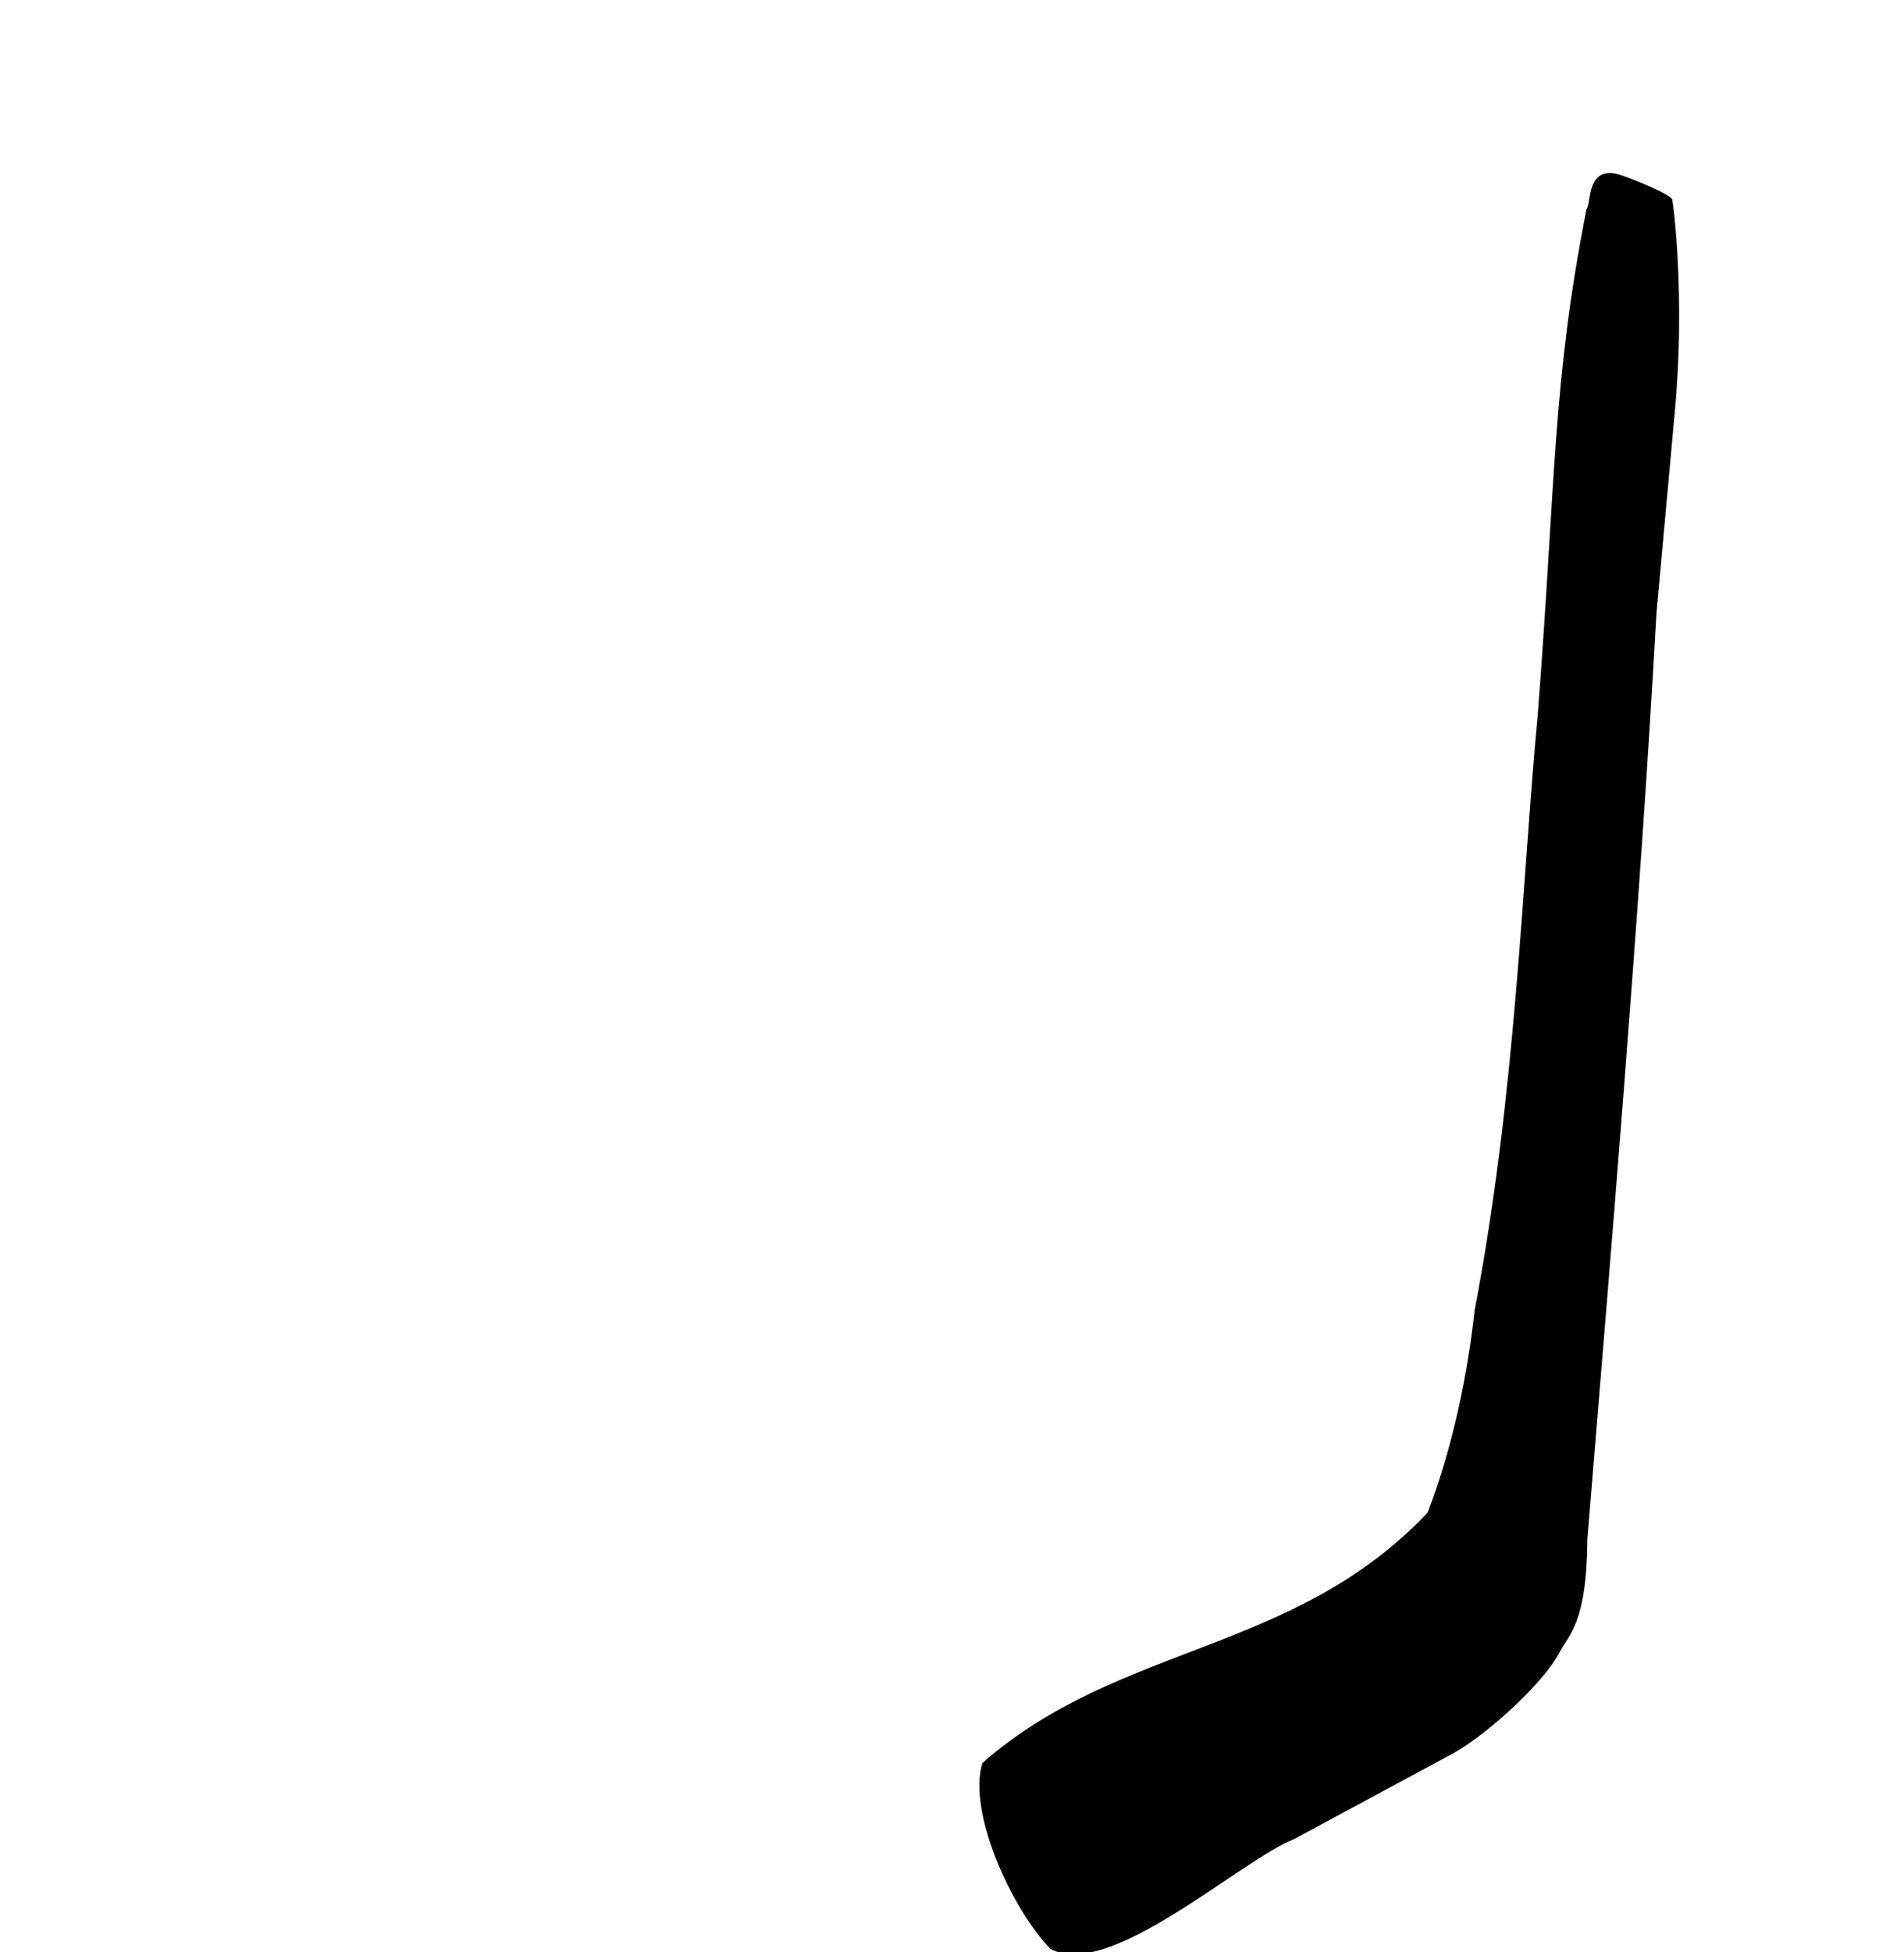 <?xml version="1.0" encoding="UTF-8" standalone="no"?>
<!-- Created with Inkscape (http://www.inkscape.org/) -->

<svg
   xmlns:dc="http://purl.org/dc/elements/1.1/"
   xmlns:cc="http://creativecommons.org/ns#"
   xmlns:rdf="http://www.w3.org/1999/02/22-rdf-syntax-ns#"
   xmlns:svg="http://www.w3.org/2000/svg"
   xmlns="http://www.w3.org/2000/svg"
   xmlns:sodipodi="http://sodipodi.sourceforge.net/DTD/sodipodi-0.dtd"
   xmlns:inkscape="http://www.inkscape.org/namespaces/inkscape"
   width="530.669mm"
   height="543.906mm"
   viewBox="0 0 530.669 543.906"
   version="1.1"
   id="svg8"
   inkscape:version="0.92.4 5da689c313, 2019-01-14"
   sodipodi:docname="crosse_hockey.svg">
  <defs
     id="defs2" />
  <sodipodi:namedview
     id="base"
     pagecolor="#ffffff"
     bordercolor="#666666"
     borderopacity="1.0"
     inkscape:pageopacity="0.0"
     inkscape:pageshadow="2"
     inkscape:zoom="0.35"
     inkscape:cx="1456.8862"
     inkscape:cy="817.00416"
     inkscape:document-units="mm"
     inkscape:current-layer="layer1"
     showgrid="false"
     inkscape:window-width="1280"
     inkscape:window-height="992"
     inkscape:window-x="0"
     inkscape:window-y="0"
     inkscape:window-maximized="1" />
  <g
     inkscape:label="Calque 1"
     inkscape:groupmode="layer"
     id="layer1"
     transform="translate(234.83,111.21)">
    <path
       style="fill:#000000;stroke-width:1.478"
       d="m 125.743,401.217 c -14.908,5.877 -51.722,39.64 -67.875,30.48 C 47.258,420.695 34.79,393.856 38.963,379.977 77.116,346.487 125.707,349.669 163.067,310.211 c 7.469,-19.471 11.316,-40.041 13.105,-56.453 11.558,-60.109 13.275,-120.575 17.588,-165.912 5.11,-65.745 3.976,-91.824 13.589,-140.803 1.485,-1.556 -0.314,-13.068 10.213,-9.259 7.113,2.574 13.249,5.506 13.637,6.516 0.388,1.01 3.664,27.401 0.821,58.568 l -5.175,56.731 c -4.665,83.861 -12.741,178.805 -19.249,257.913 -0.175,23.506 -5.022,26.418 -7.944,31.921 -4.663,8.784 -21.451,23.959 -31.089,28.719"
       id="path928"
       inkscape:connector-curvature="0"
       sodipodi:nodetypes="cccccccssscccc" />
  </g>
</svg>
